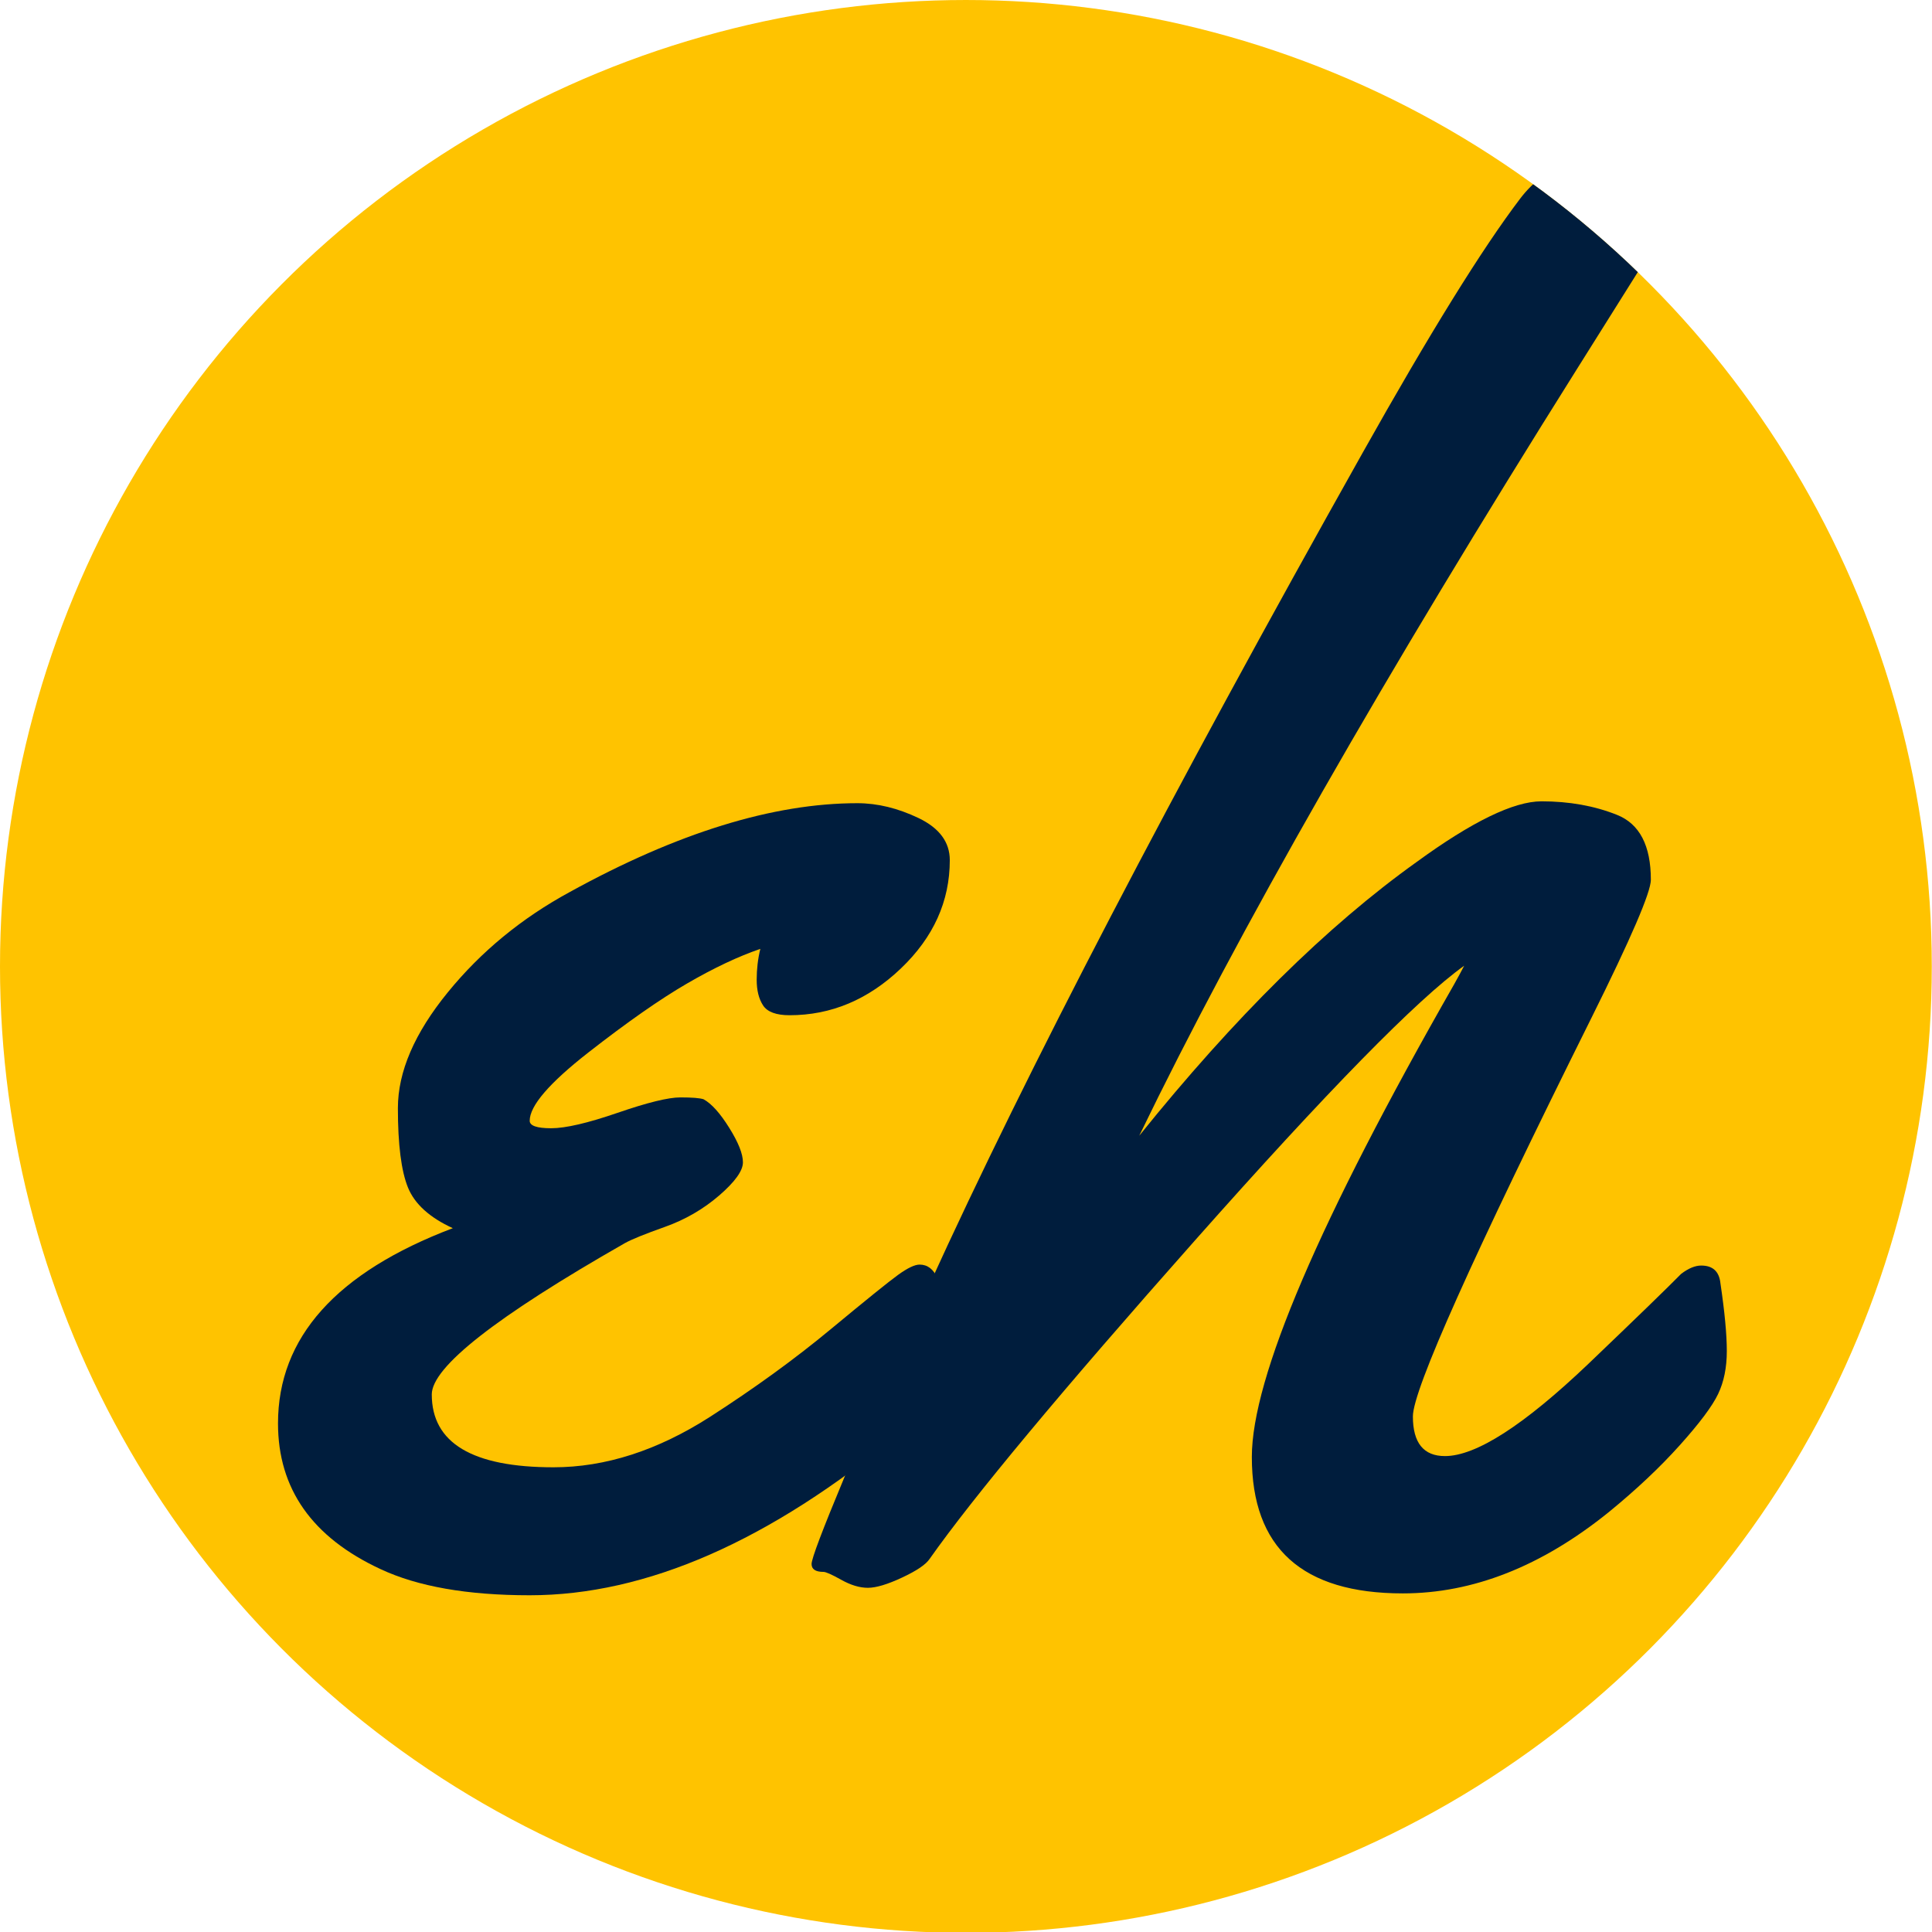 <?xml version="1.0" encoding="UTF-8" standalone="no"?>
<!DOCTYPE svg PUBLIC "-//W3C//DTD SVG 1.1//EN" "http://www.w3.org/Graphics/SVG/1.1/DTD/svg11.dtd">
<svg width="100%" height="100%" viewBox="0 0 1000 1000" version="1.1" xmlns="http://www.w3.org/2000/svg" xmlns:xlink="http://www.w3.org/1999/xlink" xml:space="preserve" xmlns:serif="http://www.serif.com/" style="fill-rule:evenodd;clip-rule:evenodd;stroke-linejoin:round;stroke-miterlimit:2;">
    <g transform="matrix(1.007,0,0,1.007,-4.426,-4.339)">
        <ellipse cx="500.864" cy="501.054" rx="496.469" ry="496.744" style="fill:rgb(255,195,0);"/>
        <clipPath id="_clip1">
            <ellipse cx="500.864" cy="501.054" rx="496.469" ry="496.744"/>
        </clipPath>
        <g clip-path="url(#_clip1)">
            <g transform="matrix(19.269,0,0,19.665,-4391.91,-6392.11)">
                <path d="M253.49,347.752C253.49,348.826 253.055,349.77 252.184,350.584C251.313,351.398 250.324,351.805 249.217,351.805C248.859,351.805 248.623,351.719 248.509,351.548C248.395,351.377 248.339,351.154 248.339,350.877C248.339,350.6 248.371,350.332 248.436,350.071C247.85,350.267 247.199,350.568 246.483,350.975C245.767,351.382 244.888,351.984 243.846,352.781C242.805,353.579 242.284,354.173 242.284,354.564C242.284,354.694 242.475,354.759 242.858,354.759C243.24,354.759 243.83,354.625 244.628,354.356C245.425,354.087 245.983,353.953 246.3,353.953C246.617,353.953 246.825,353.969 246.923,354.002C247.134,354.116 247.362,354.364 247.606,354.747C247.85,355.129 247.972,355.43 247.972,355.65C247.972,355.87 247.761,356.159 247.338,356.517C246.914,356.875 246.434,357.147 245.897,357.335C245.36,357.522 245.002,357.664 244.823,357.762C241.389,359.682 239.672,361.001 239.672,361.717C239.672,362.986 240.754,363.621 242.919,363.621C244.302,363.621 245.694,363.182 247.093,362.303C248.282,361.554 249.352,360.793 250.304,360.02C251.256,359.247 251.858,358.771 252.11,358.592C252.363,358.413 252.554,358.323 252.684,358.323C253.107,358.323 253.319,358.795 253.319,359.739C253.319,360.683 253.262,361.306 253.148,361.607C253.034,361.908 252.709,362.278 252.172,362.718C248.688,365.55 245.393,366.966 242.284,366.966C240.624,366.966 239.297,366.738 238.304,366.282C236.481,365.452 235.57,364.183 235.57,362.474C235.57,360.228 237.124,358.527 240.233,357.371C239.615,357.094 239.216,356.74 239.037,356.309C238.858,355.878 238.768,355.186 238.768,354.234C238.768,353.282 239.212,352.273 240.099,351.207C240.986,350.14 242.072,349.266 243.358,348.582C246.223,347.036 248.778,346.263 251.024,346.263C251.561,346.263 252.106,346.393 252.66,346.653C253.213,346.914 253.49,347.28 253.49,347.752Z" style="fill:rgb(0,29,61);fill-rule:nonzero;"/>
                <path d="M274.047,358.812C274.16,359.56 274.217,360.15 274.217,360.582C274.217,361.013 274.14,361.387 273.985,361.705C273.831,362.022 273.489,362.47 272.96,363.047C272.431,363.625 271.8,364.207 271.068,364.793C269.278,366.209 267.447,366.917 265.575,366.917C262.889,366.917 261.547,365.729 261.547,363.353C261.547,361.286 263.345,357.168 266.942,350.999C267.072,350.771 267.162,350.608 267.211,350.511C265.957,351.39 263.561,353.786 260.021,357.701C256.481,361.615 254.125,364.386 252.953,366.014C252.855,366.16 252.611,366.323 252.22,366.502C251.83,366.681 251.525,366.771 251.305,366.771C251.085,366.771 250.849,366.701 250.597,366.563C250.345,366.425 250.186,366.355 250.121,366.355C249.909,366.355 249.803,366.286 249.803,366.148C249.803,366.01 250.092,365.261 250.67,363.902C251.248,362.543 252.009,360.854 252.953,358.836C255.541,353.27 259.39,346.027 264.501,337.107C266.291,333.982 267.691,331.769 268.7,330.467C269.416,329.539 270.62,329.075 272.313,329.075C272.671,329.075 272.875,329.181 272.923,329.393C272.972,329.604 272.997,329.832 272.997,330.076C272.997,330.32 272.948,330.564 272.85,330.809L270.238,334.886C265.062,342.959 261.164,349.648 258.544,354.954C261.083,351.862 263.548,349.477 265.941,347.801C267.422,346.743 268.533,346.214 269.274,346.214C270.014,346.214 270.686,346.332 271.288,346.568C271.89,346.804 272.191,347.369 272.191,348.265C272.191,348.59 271.662,349.795 270.604,351.878C267.43,358.128 265.843,361.599 265.843,362.291C265.843,362.982 266.128,363.328 266.698,363.328C267.528,363.328 268.806,362.522 270.531,360.911C271.833,359.69 272.655,358.909 272.997,358.567C273.192,358.421 273.371,358.348 273.534,358.348C273.843,358.348 274.014,358.502 274.047,358.812Z" style="fill:rgb(0,29,61);fill-rule:nonzero;"/>
            </g>
        </g>
    </g>
</svg>
